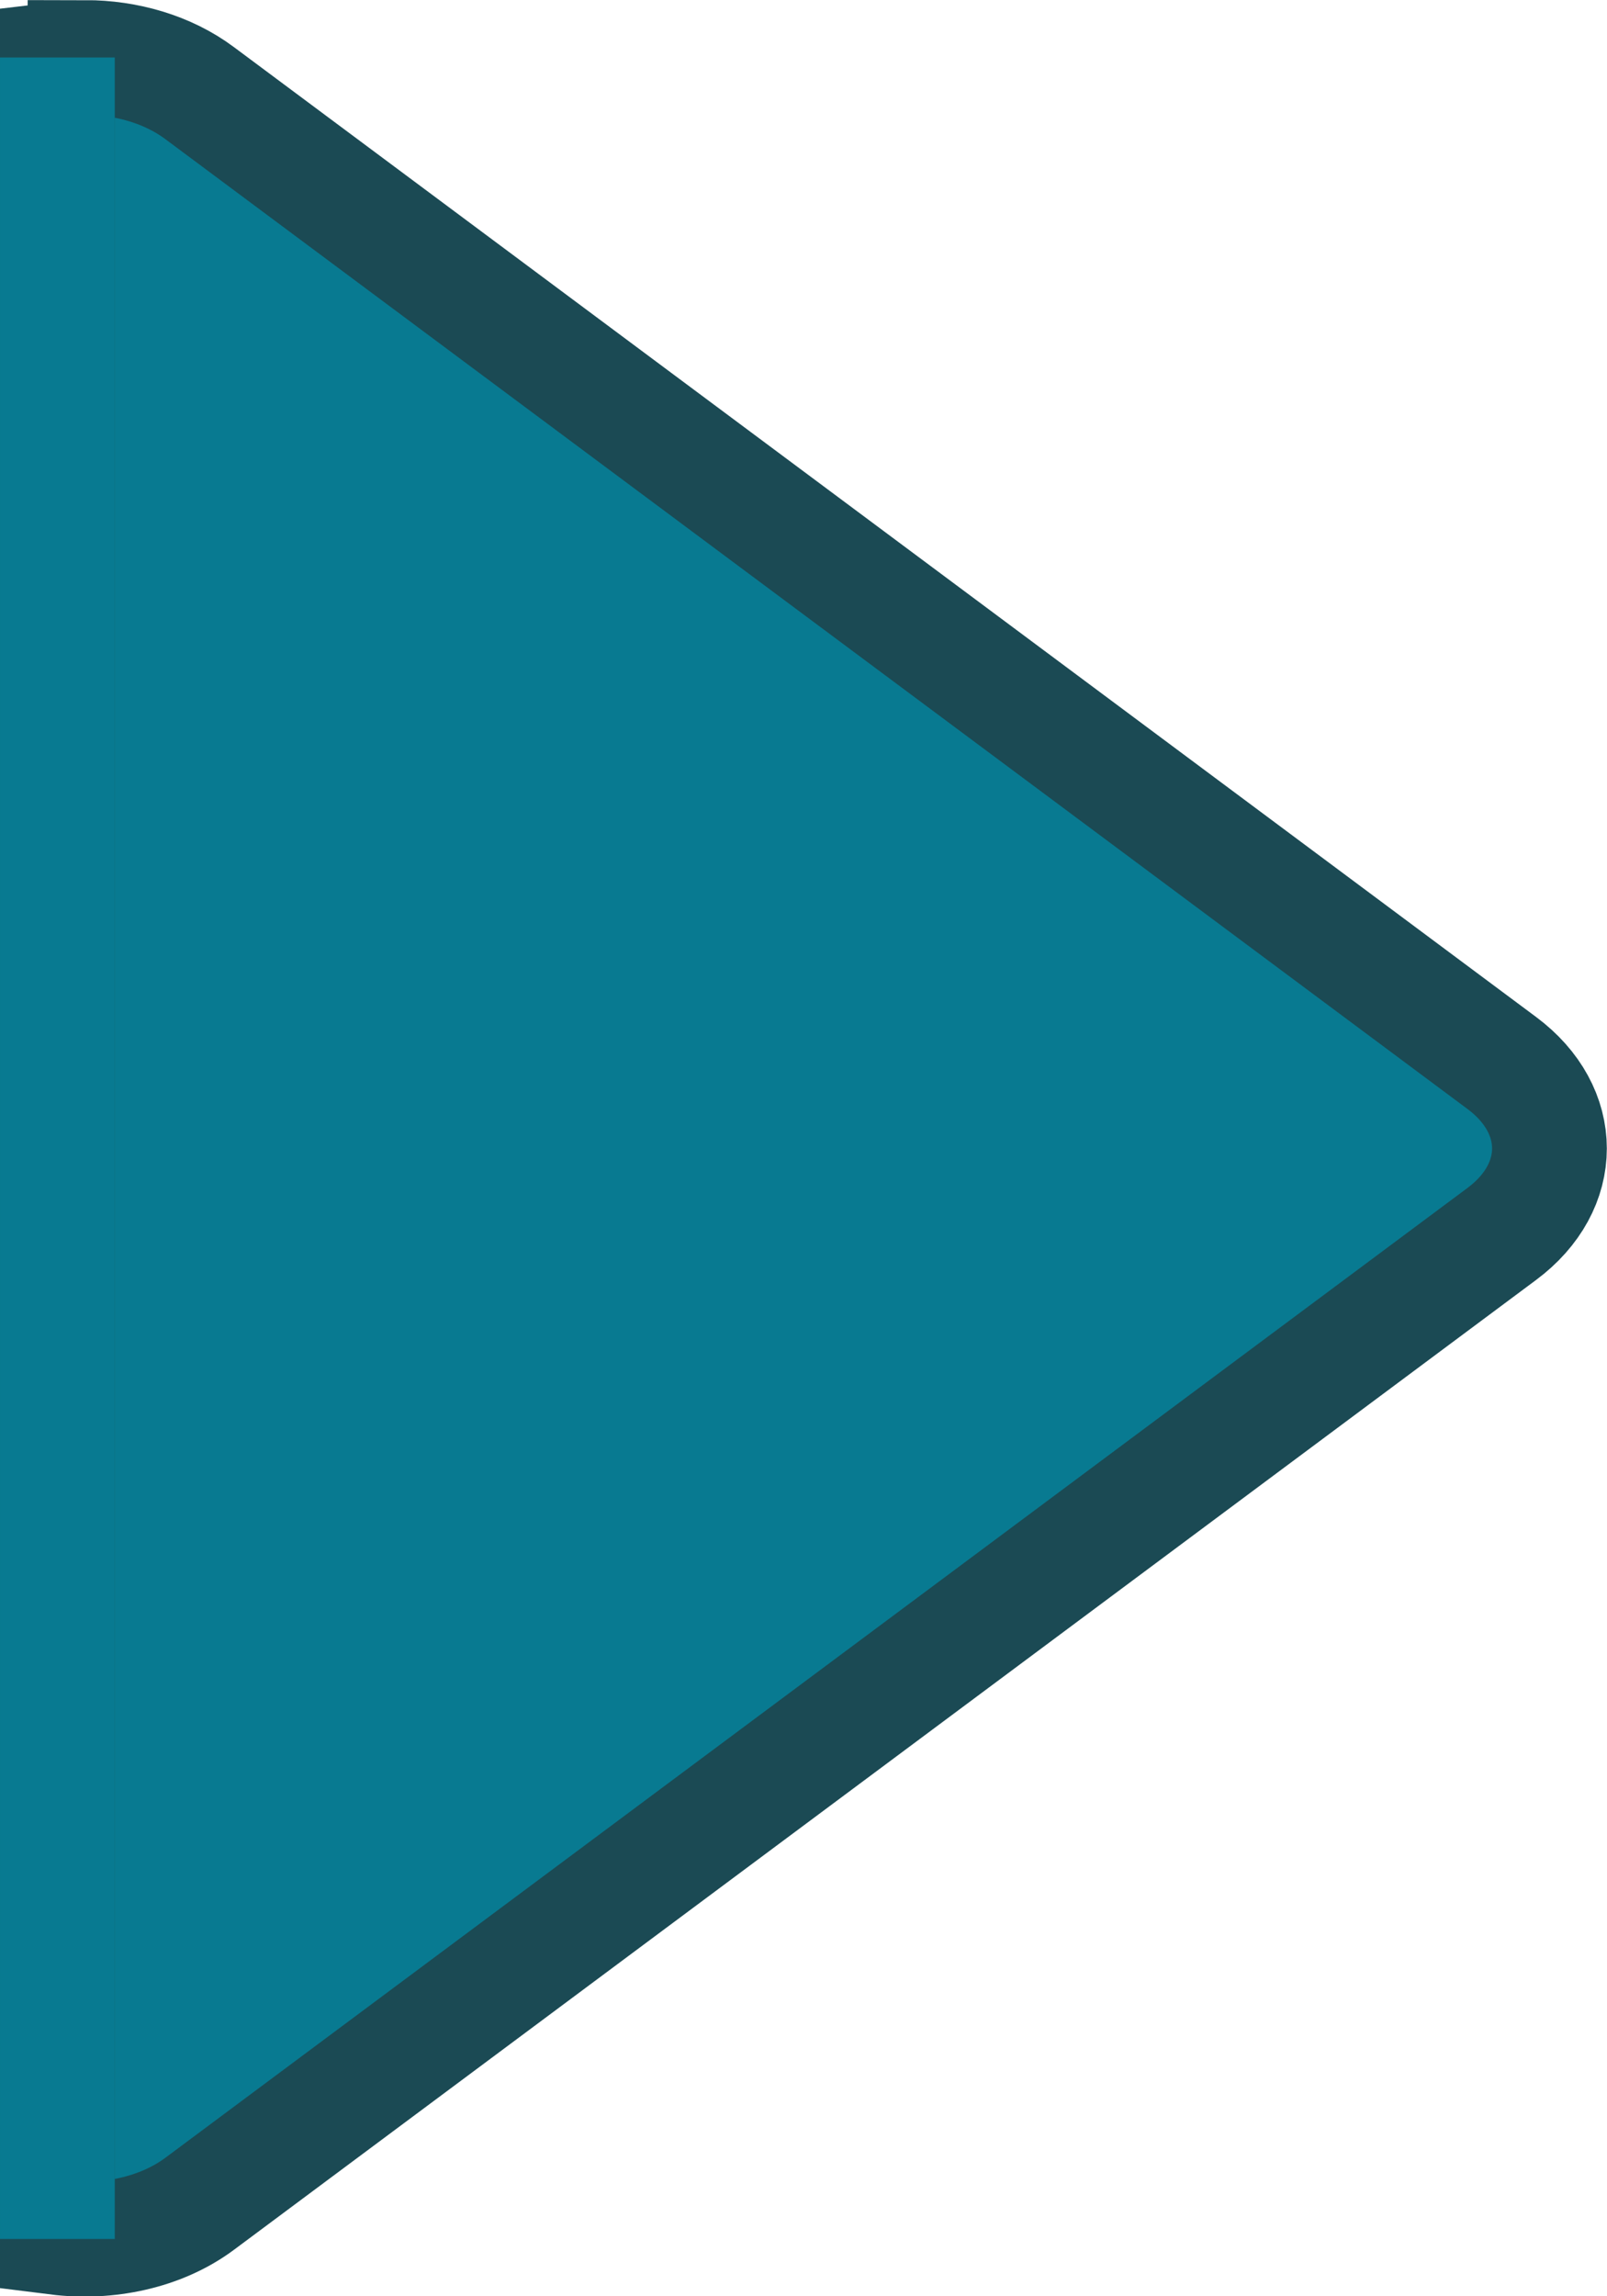 <?xml version="1.0" encoding="UTF-8"?>
<svg width="28" height="40" version="1.1" viewBox="0 0 7.408 10.583" xmlns="http://www.w3.org/2000/svg"><g fill="#087a91"><path d="m0.392 0.265c0.191 0 0.382 0.055 0.528 0.164l6.003 4.47c0.293 0.218 0.293 0.57 0 0.788l-6.003 4.47c-0.179 0.133-0.425 0.184-0.656 0.155v-10.037c0.042-0.005 0.085-0.009 0.128-0.009z" stroke="#1b4a54" stroke-linecap="round" stroke-width=".529" style="paint-order:markers stroke fill"/><rect y=".265" width=".529" height="10.054" rx="0" ry="0" style="paint-order:stroke fill markers"/></g></svg>

